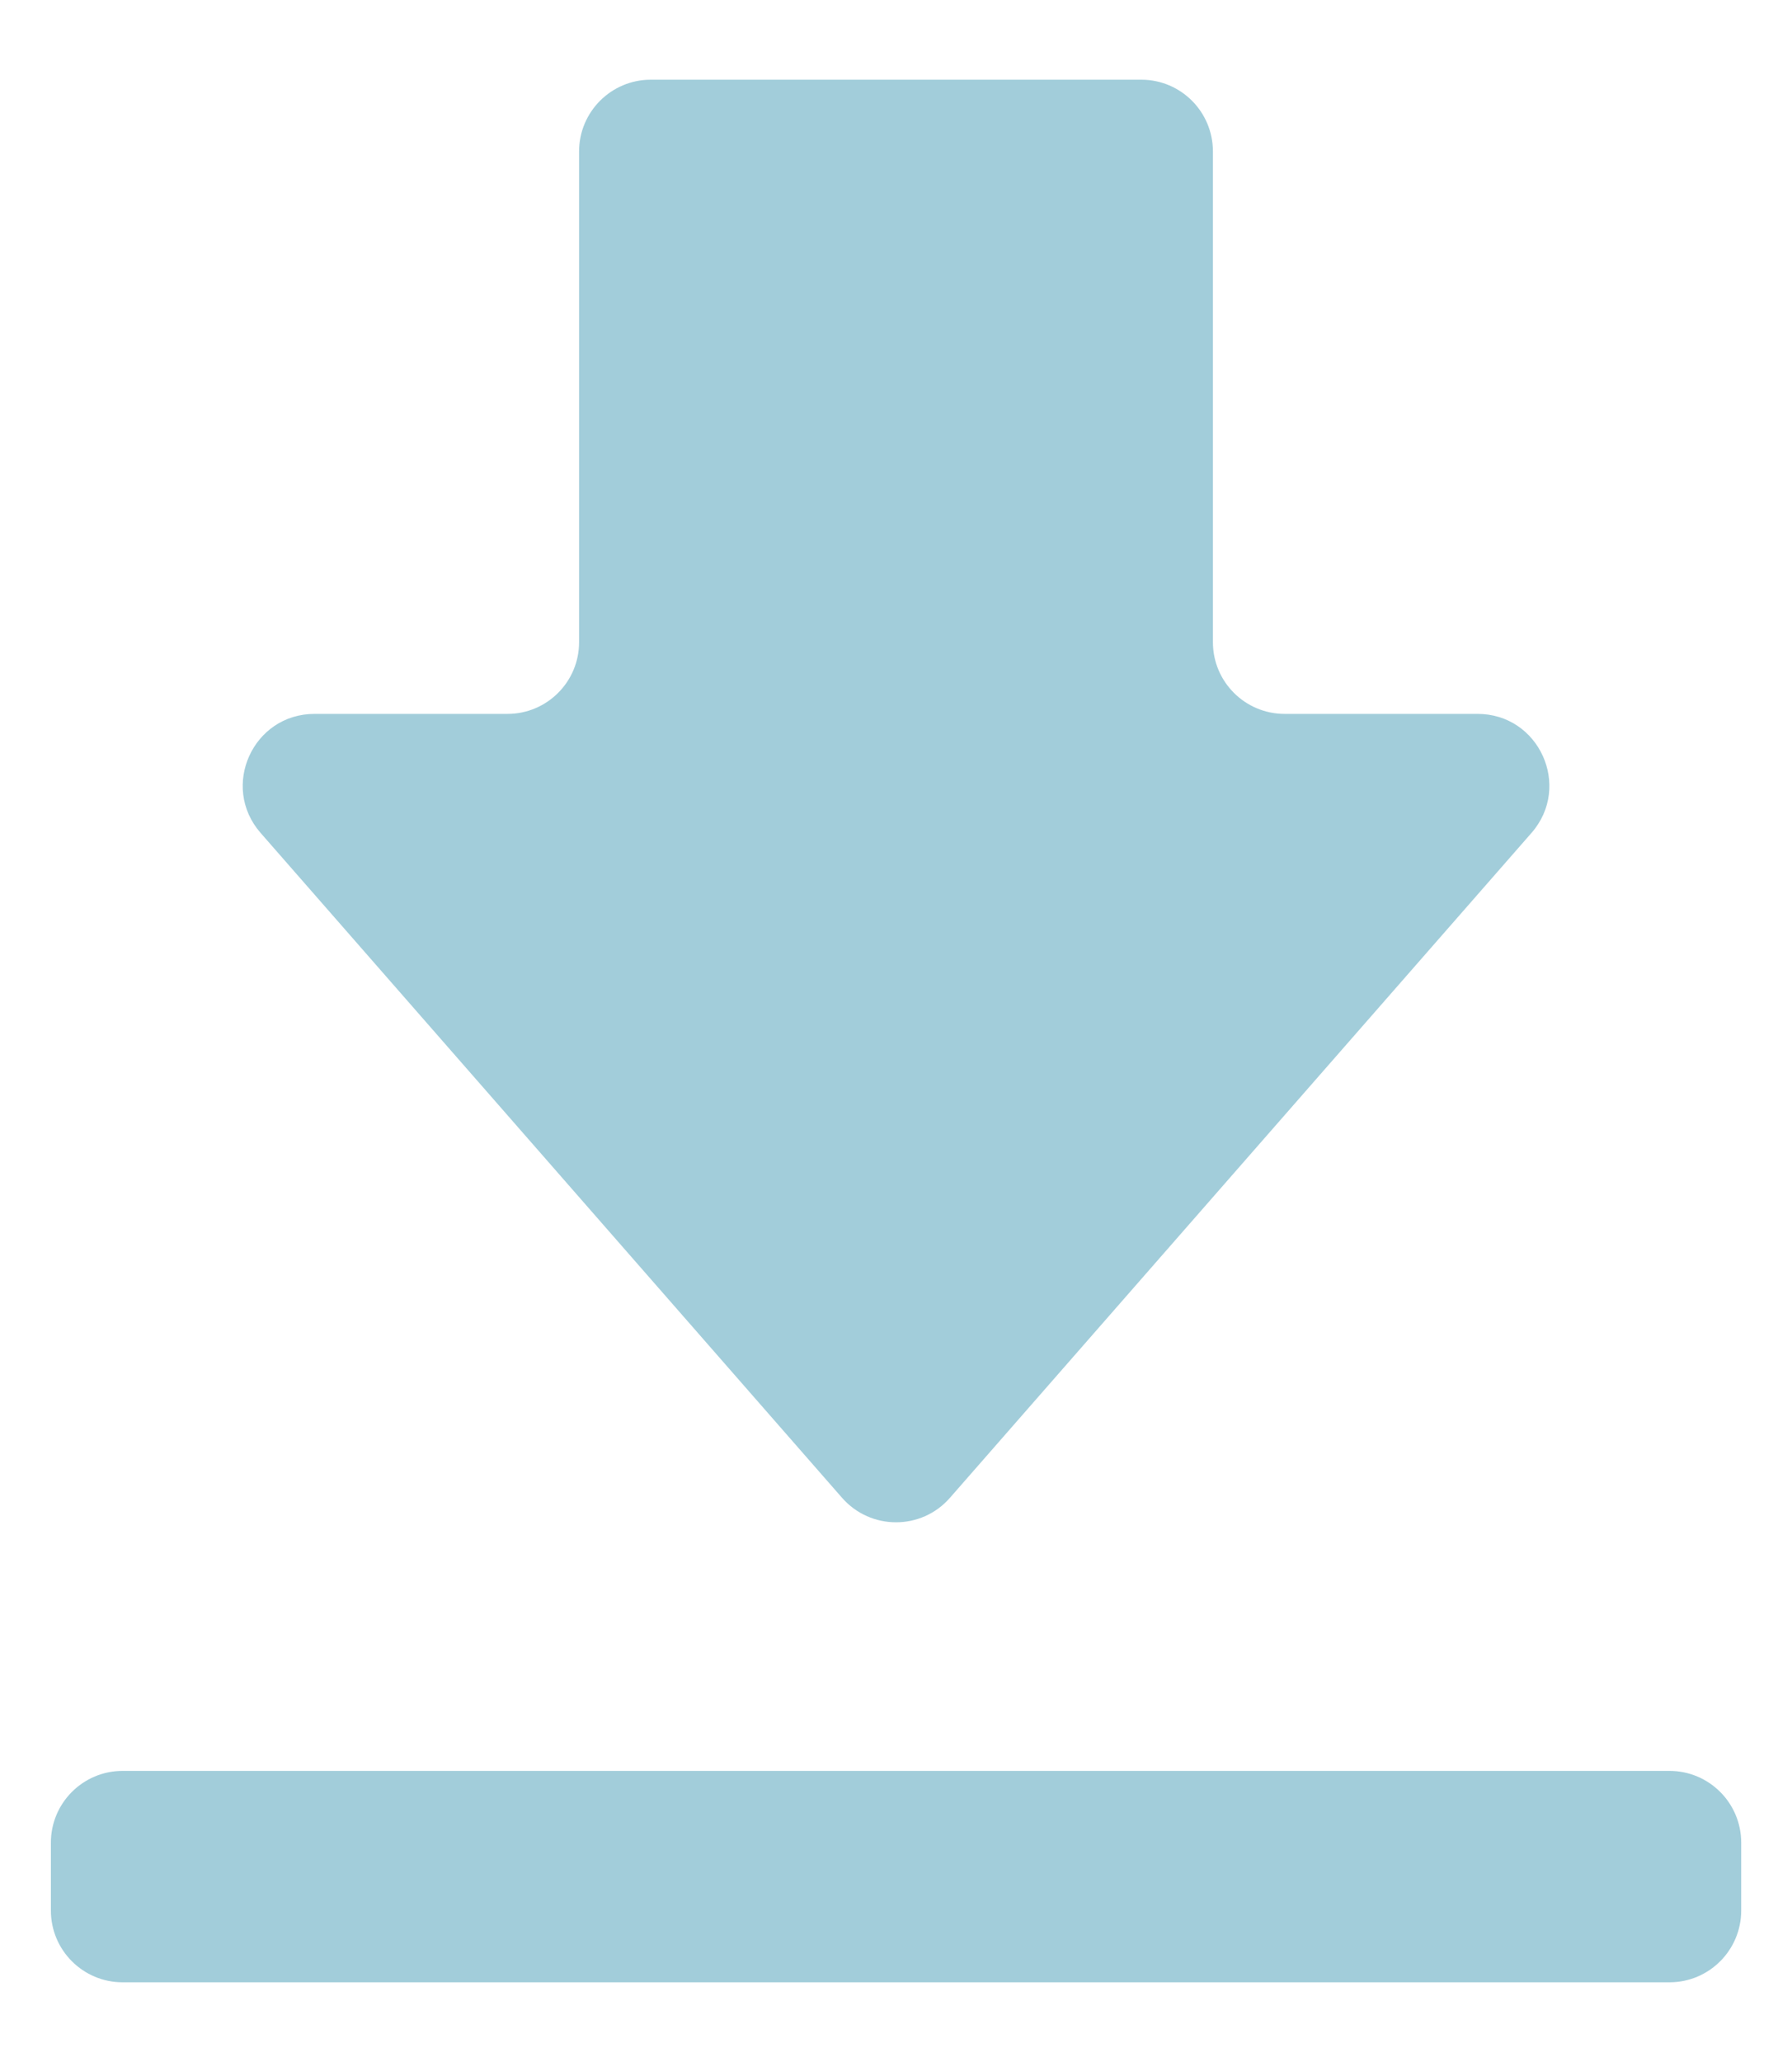 <svg width="20" height="23" viewBox="0 0 20 23" fill="none" xmlns="http://www.w3.org/2000/svg">
<path d="M17.093 9.29C17.545 8.772 17.178 7.963 16.491 7.963H14.338C13.896 7.963 13.537 7.605 13.537 7.163V1.689C13.537 1.247 13.179 0.889 12.738 0.889H7.263C6.822 0.889 6.463 1.247 6.463 1.689V7.163C6.463 7.605 6.105 7.963 5.663 7.963H3.51C2.823 7.963 2.456 8.772 2.908 9.29L9.398 16.707C9.717 17.071 10.284 17.071 10.602 16.707L17.093 9.29ZM0.568 20.553C0.568 20.111 0.927 19.753 1.368 19.753H18.633C19.074 19.753 19.433 20.111 19.433 20.553V21.311C19.433 21.753 19.074 22.111 18.633 22.111H1.368C0.927 22.111 0.568 21.753 0.568 21.311V20.553Z" fill="#469CB7" fill-opacity="0.5"/>
</svg>
